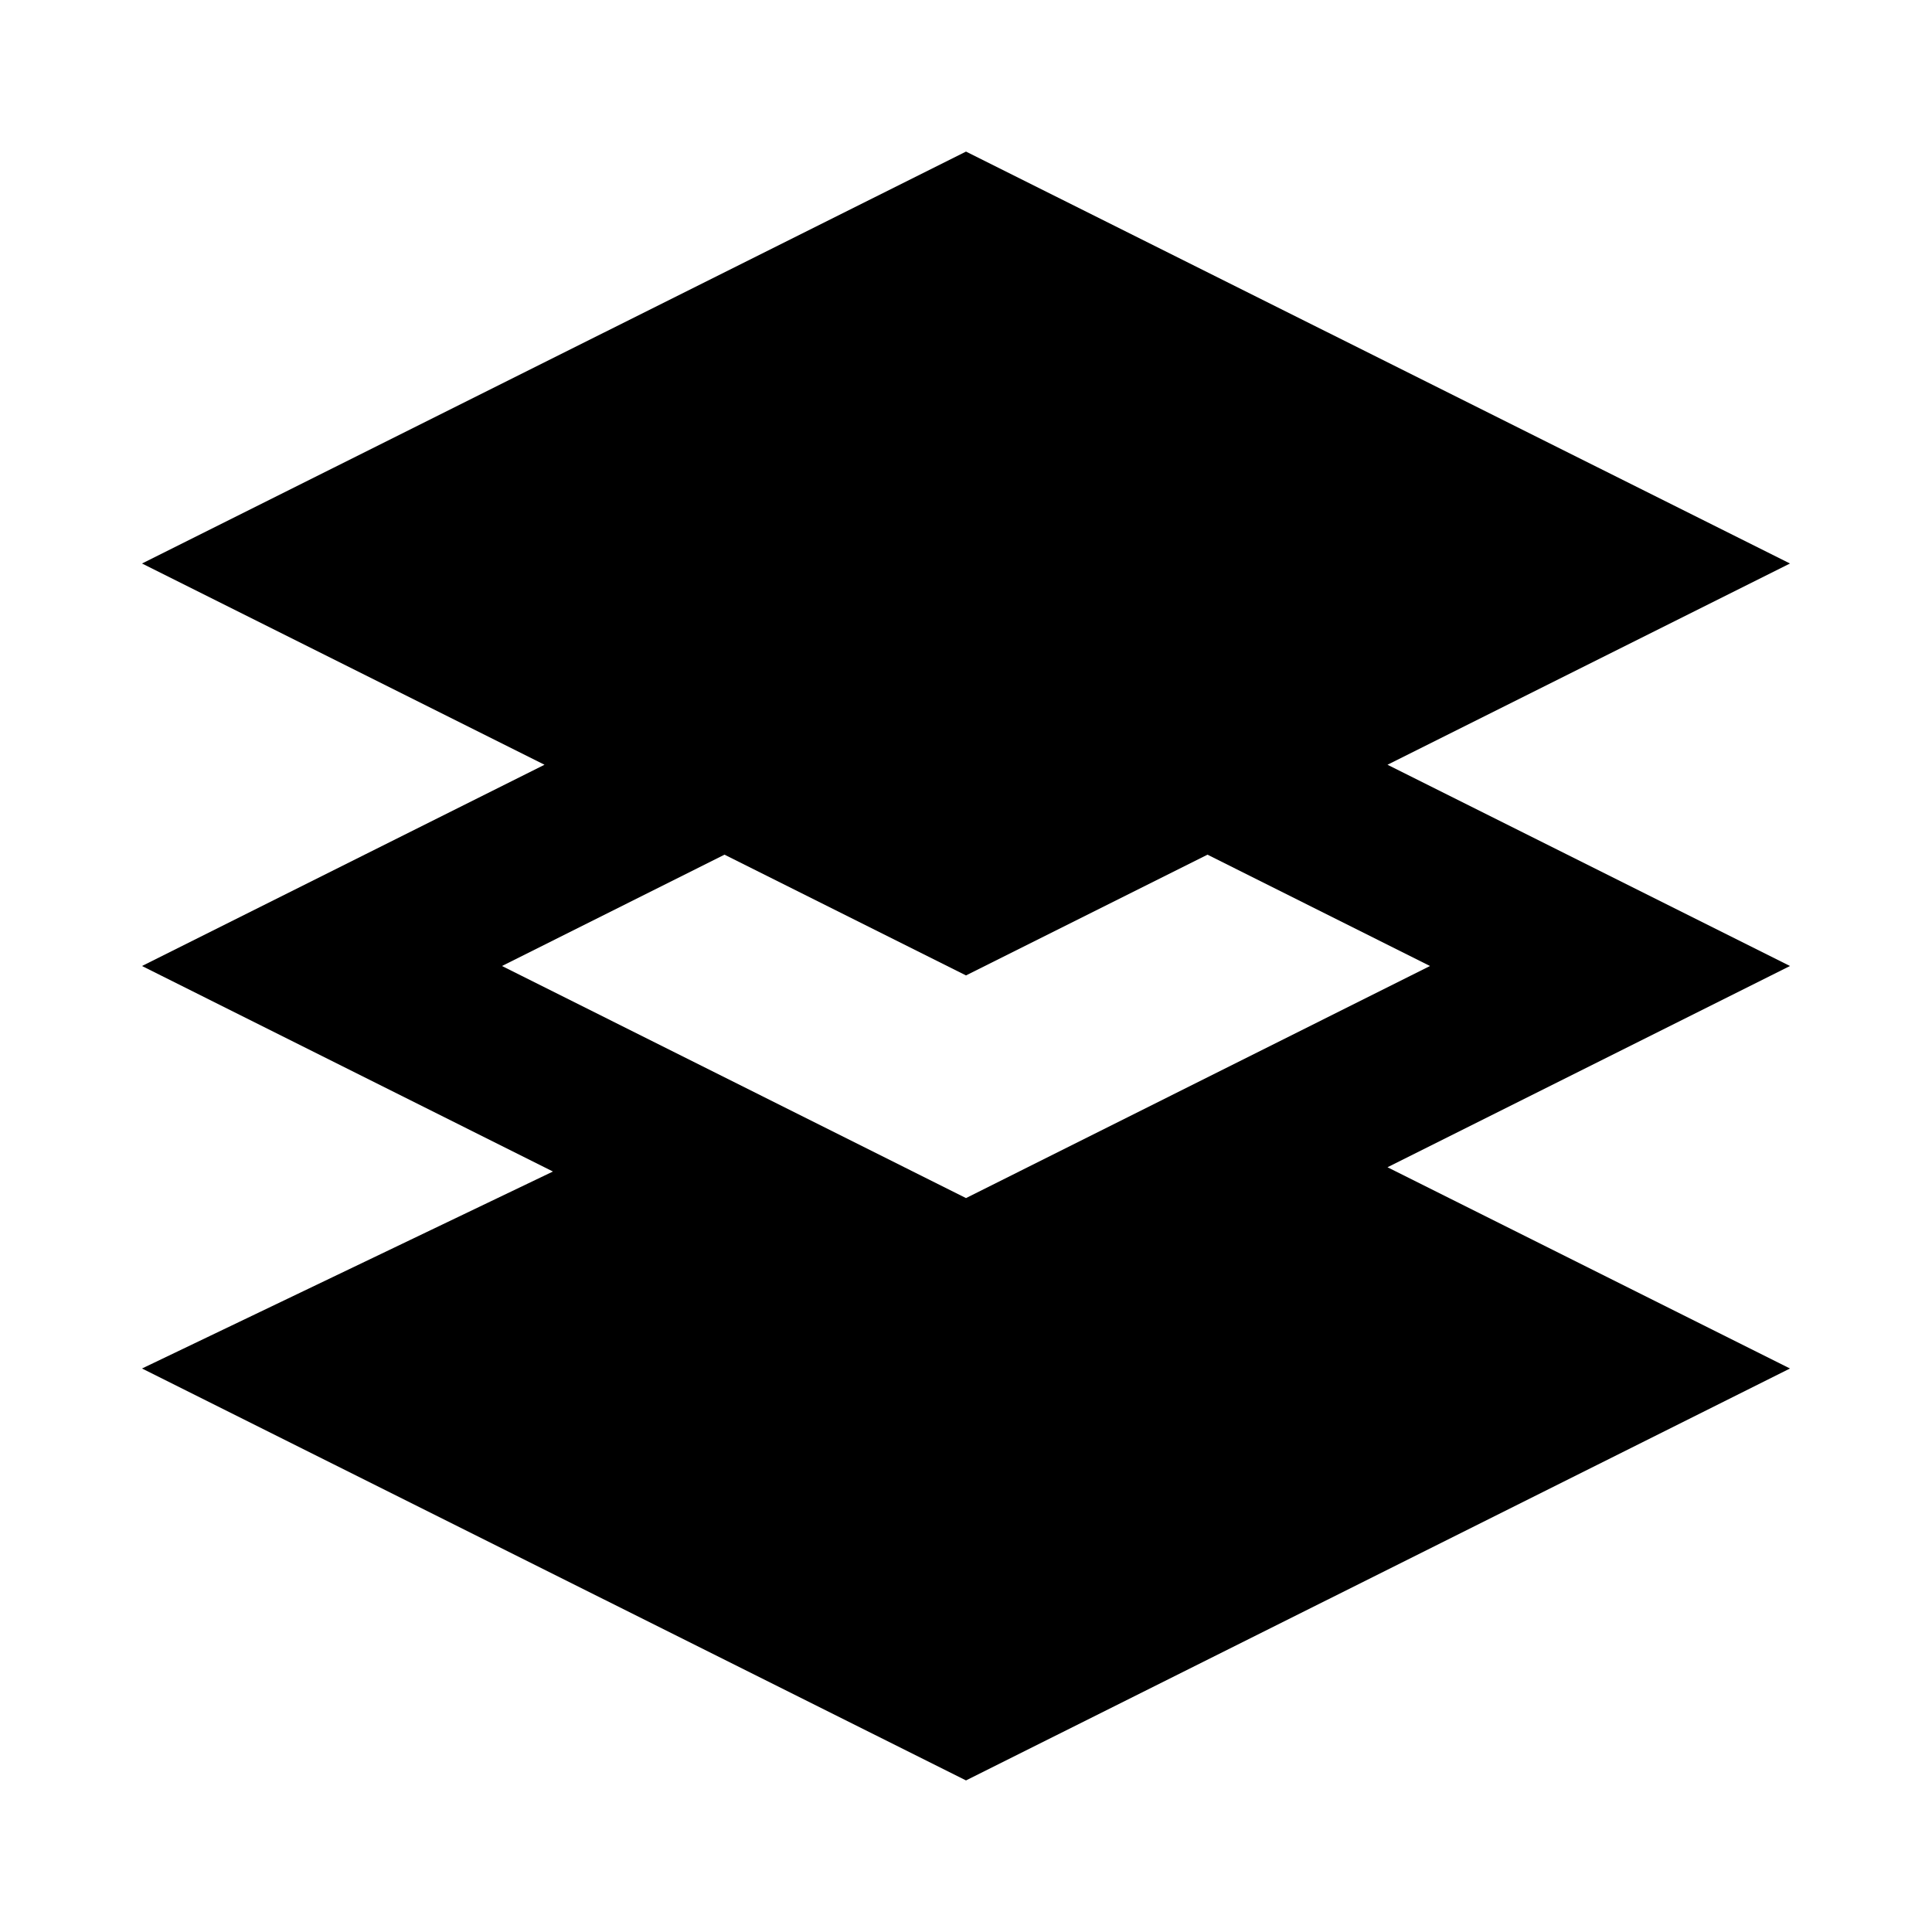 <?xml version="1.0"?>
<svg xmlns="http://www.w3.org/2000/svg" viewBox="0 0 24 24">
    <path d="M 12 1.883 L 1.764 7 L 6.764 9.5 L 1.764 12 L 6.869 14.553 L 1.764 17 L 12 22.117 L 22.236 17 L 17.236 14.5 L 22.236 12 L 17.236 9.5 L 22.236 7 L 12 1.883 z M 9 10.617 L 12 12.117 L 15 10.617 L 17.764 12 L 12 14.883 L 6.236 12 L 9 10.617 z"/>
</svg>
